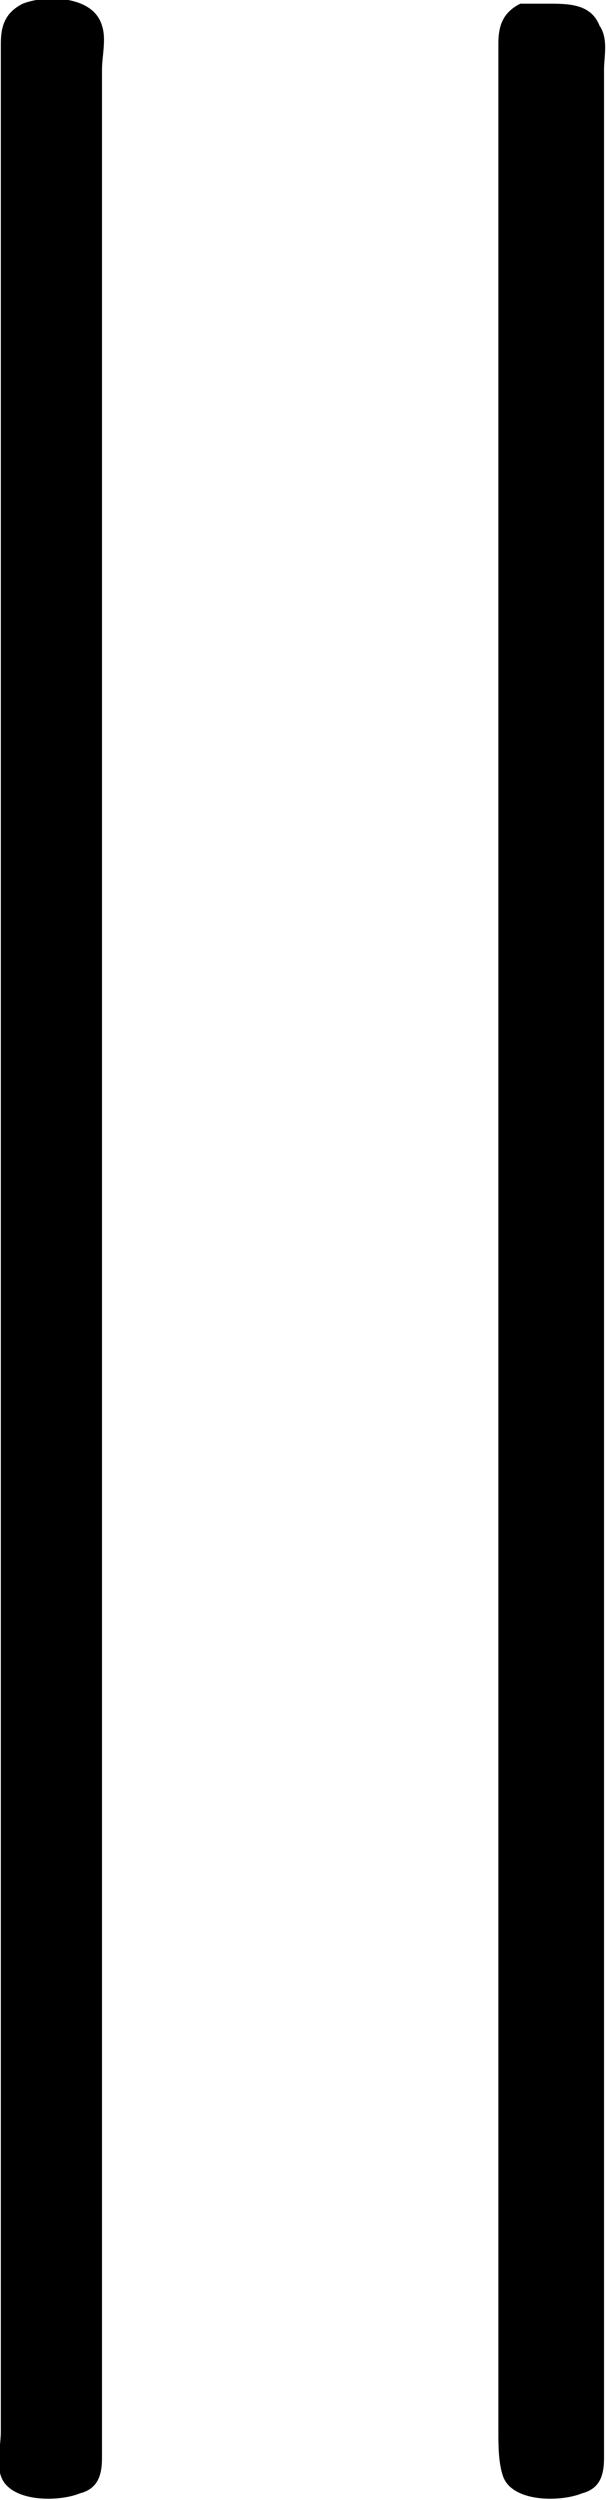 <?xml version="1.0" encoding="UTF-8"?>
<svg fill="#000000" version="1.1" viewBox="0 0 2.151 8.865" xmlns="http://www.w3.org/2000/svg" xmlns:xlink="http://www.w3.org/1999/xlink">
<defs>
<g id="a">
<path d="m1.219-6.922c-0.062 0.031-0.078 0.078-0.078 0.141v0.328 8.141c0 0.047-0.016 0.109 0 0.156 0.031 0.094 0.203 0.094 0.281 0.062 0.062-0.016 0.078-0.062 0.078-0.125v-0.328-8.141c0-0.047 0.016-0.109 0-0.156-0.031-0.109-0.203-0.109-0.281-0.078zm1.766 0c-0.062 0.031-0.078 0.078-0.078 0.141v0.344 8.125c0 0.047 0 0.109 0.016 0.156 0.031 0.094 0.203 0.094 0.281 0.062 0.062-0.016 0.078-0.062 0.078-0.125v-0.344-8.125c0-0.047 0.016-0.109-0.016-0.156-0.031-0.078-0.109-0.078-0.188-0.078h-0.094z"/>
</g>
</defs>
<g transform="translate(-149.85 -127.83)">
<use x="148.712" y="134.765" xlink:href="#a"/>
</g>
</svg>
